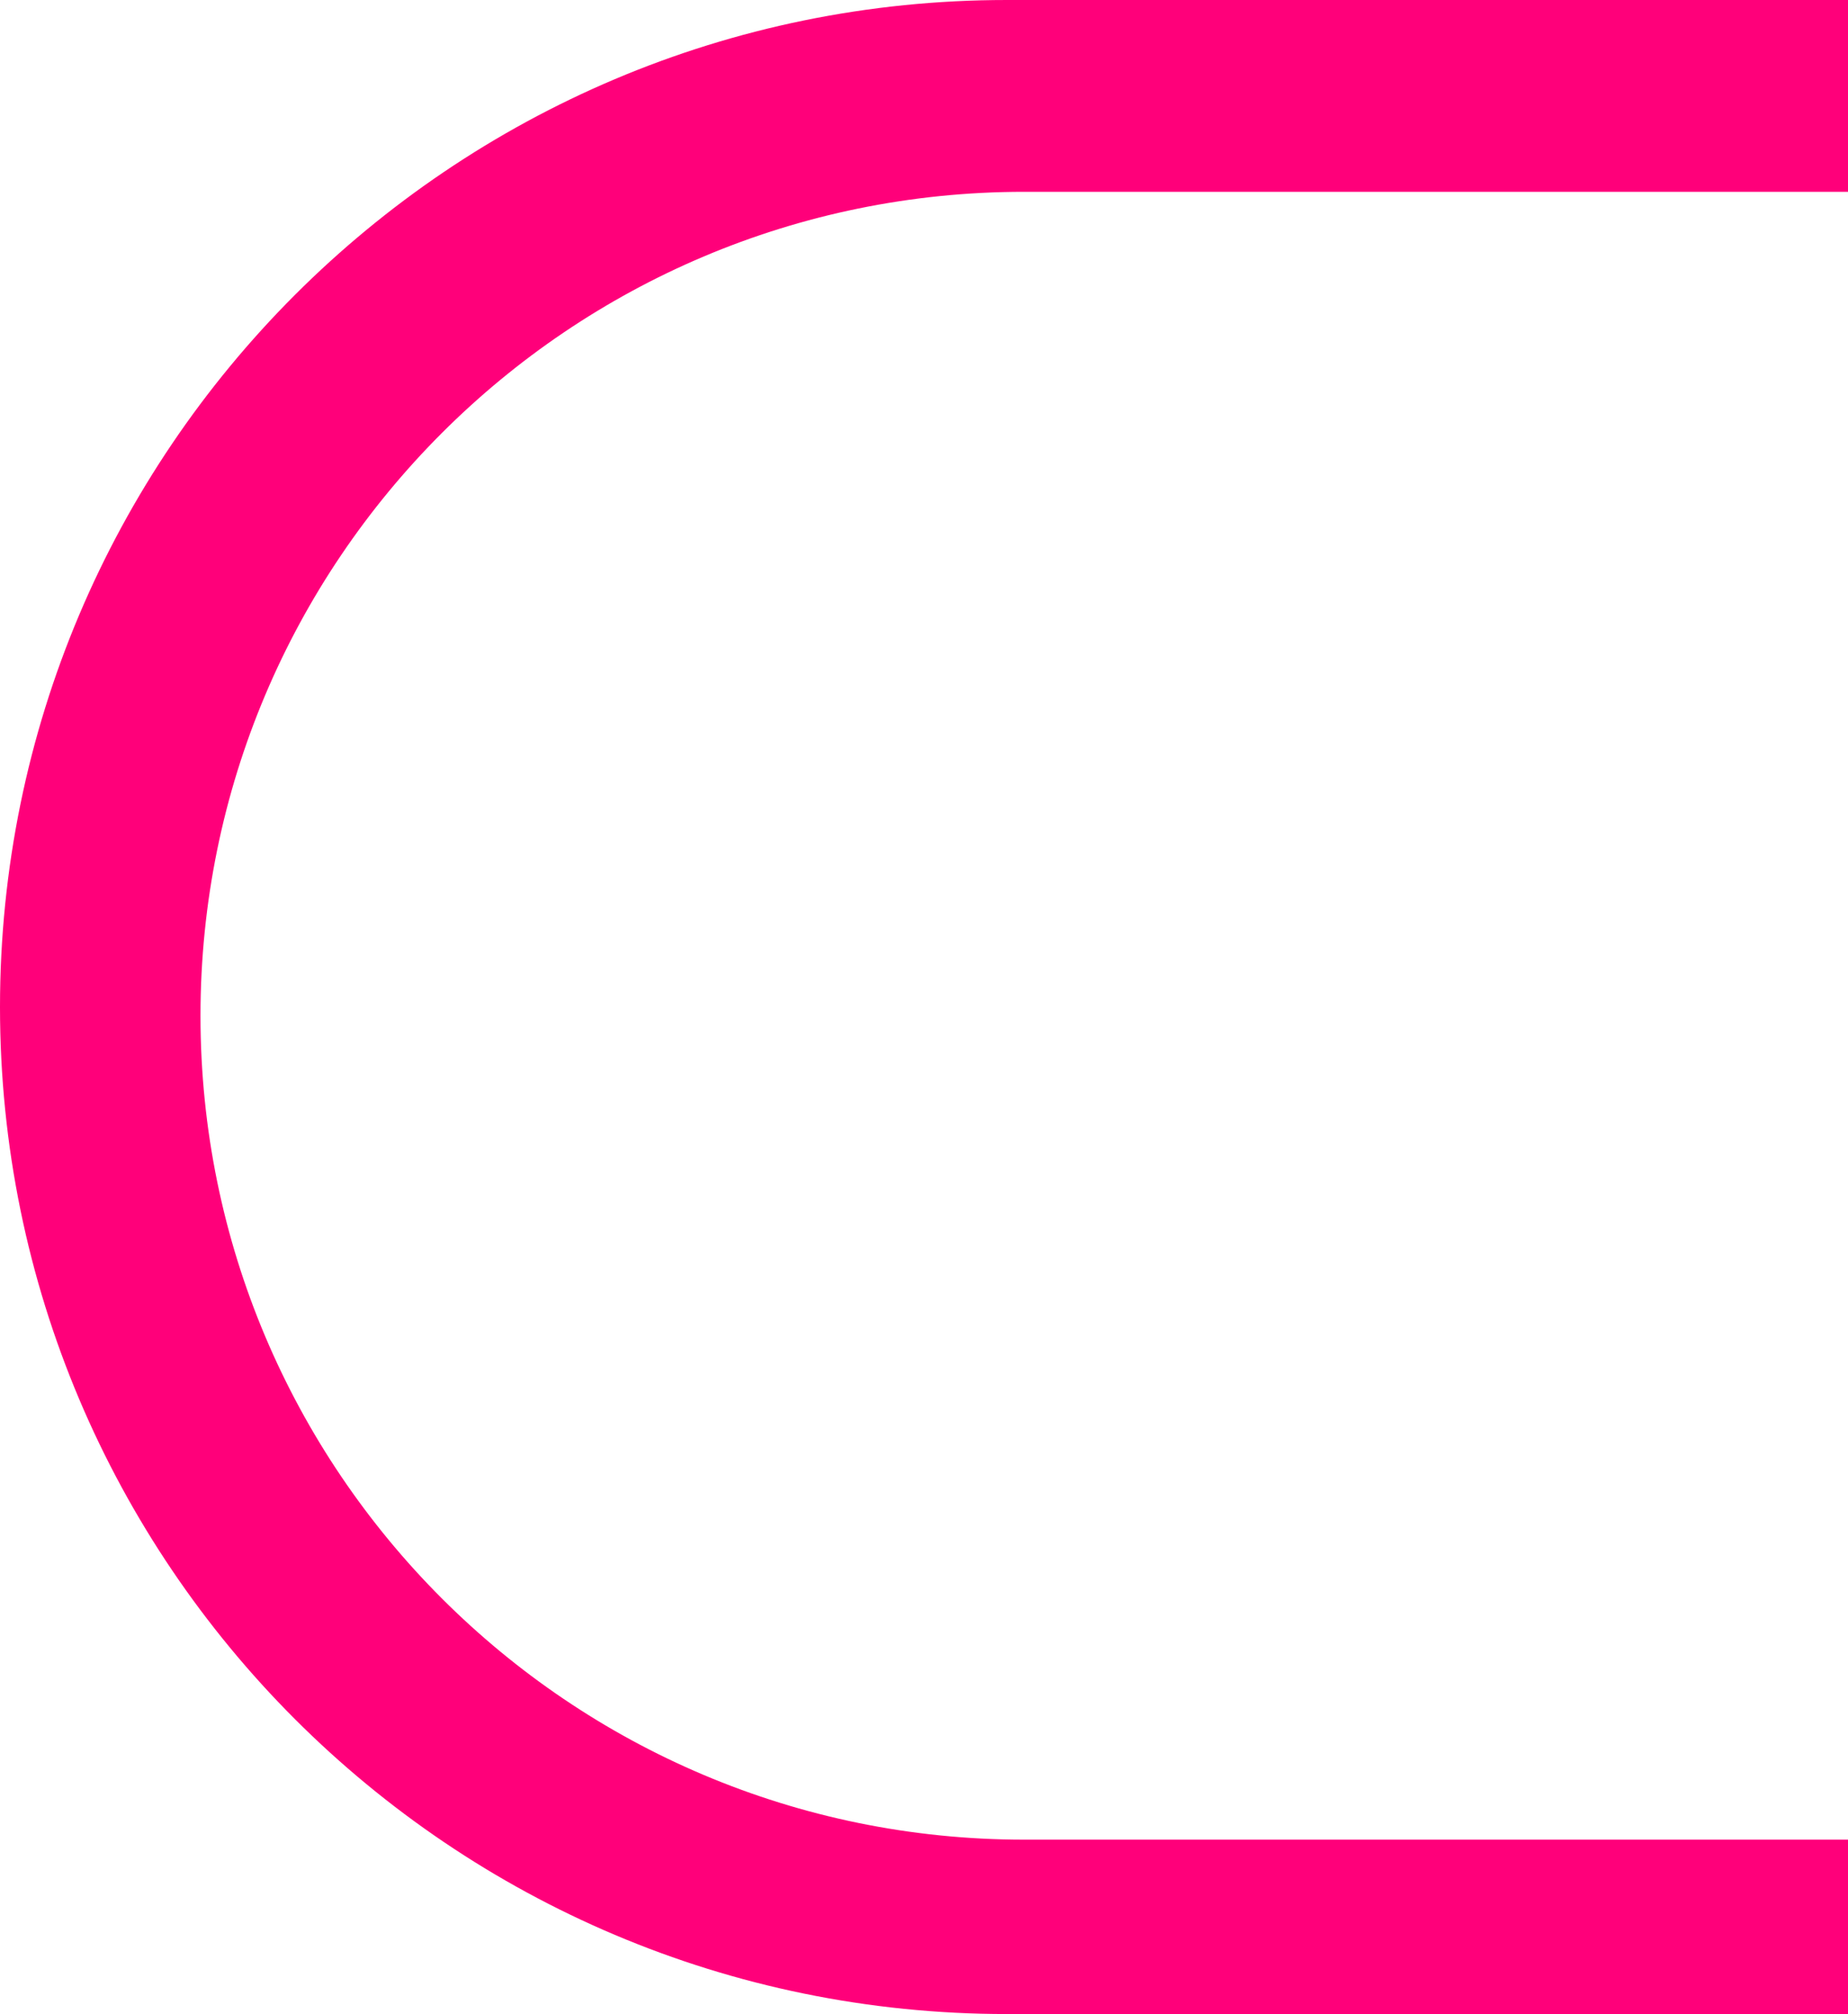 <svg width="212" height="231" viewBox="0 0 212 231" fill="none" xmlns="http://www.w3.org/2000/svg">
<path fill-rule="evenodd" clip-rule="evenodd" d="M0 115.5C0 179.289 51.711 231 115.5 231H212V211H117.5C65.309 211 23 168.691 23 116.5C23 64.309 65.309 22 117.5 22H212V0H115.5C51.711 0 0 51.711 0 115.5Z" fill="#FF007A"/>
</svg>
